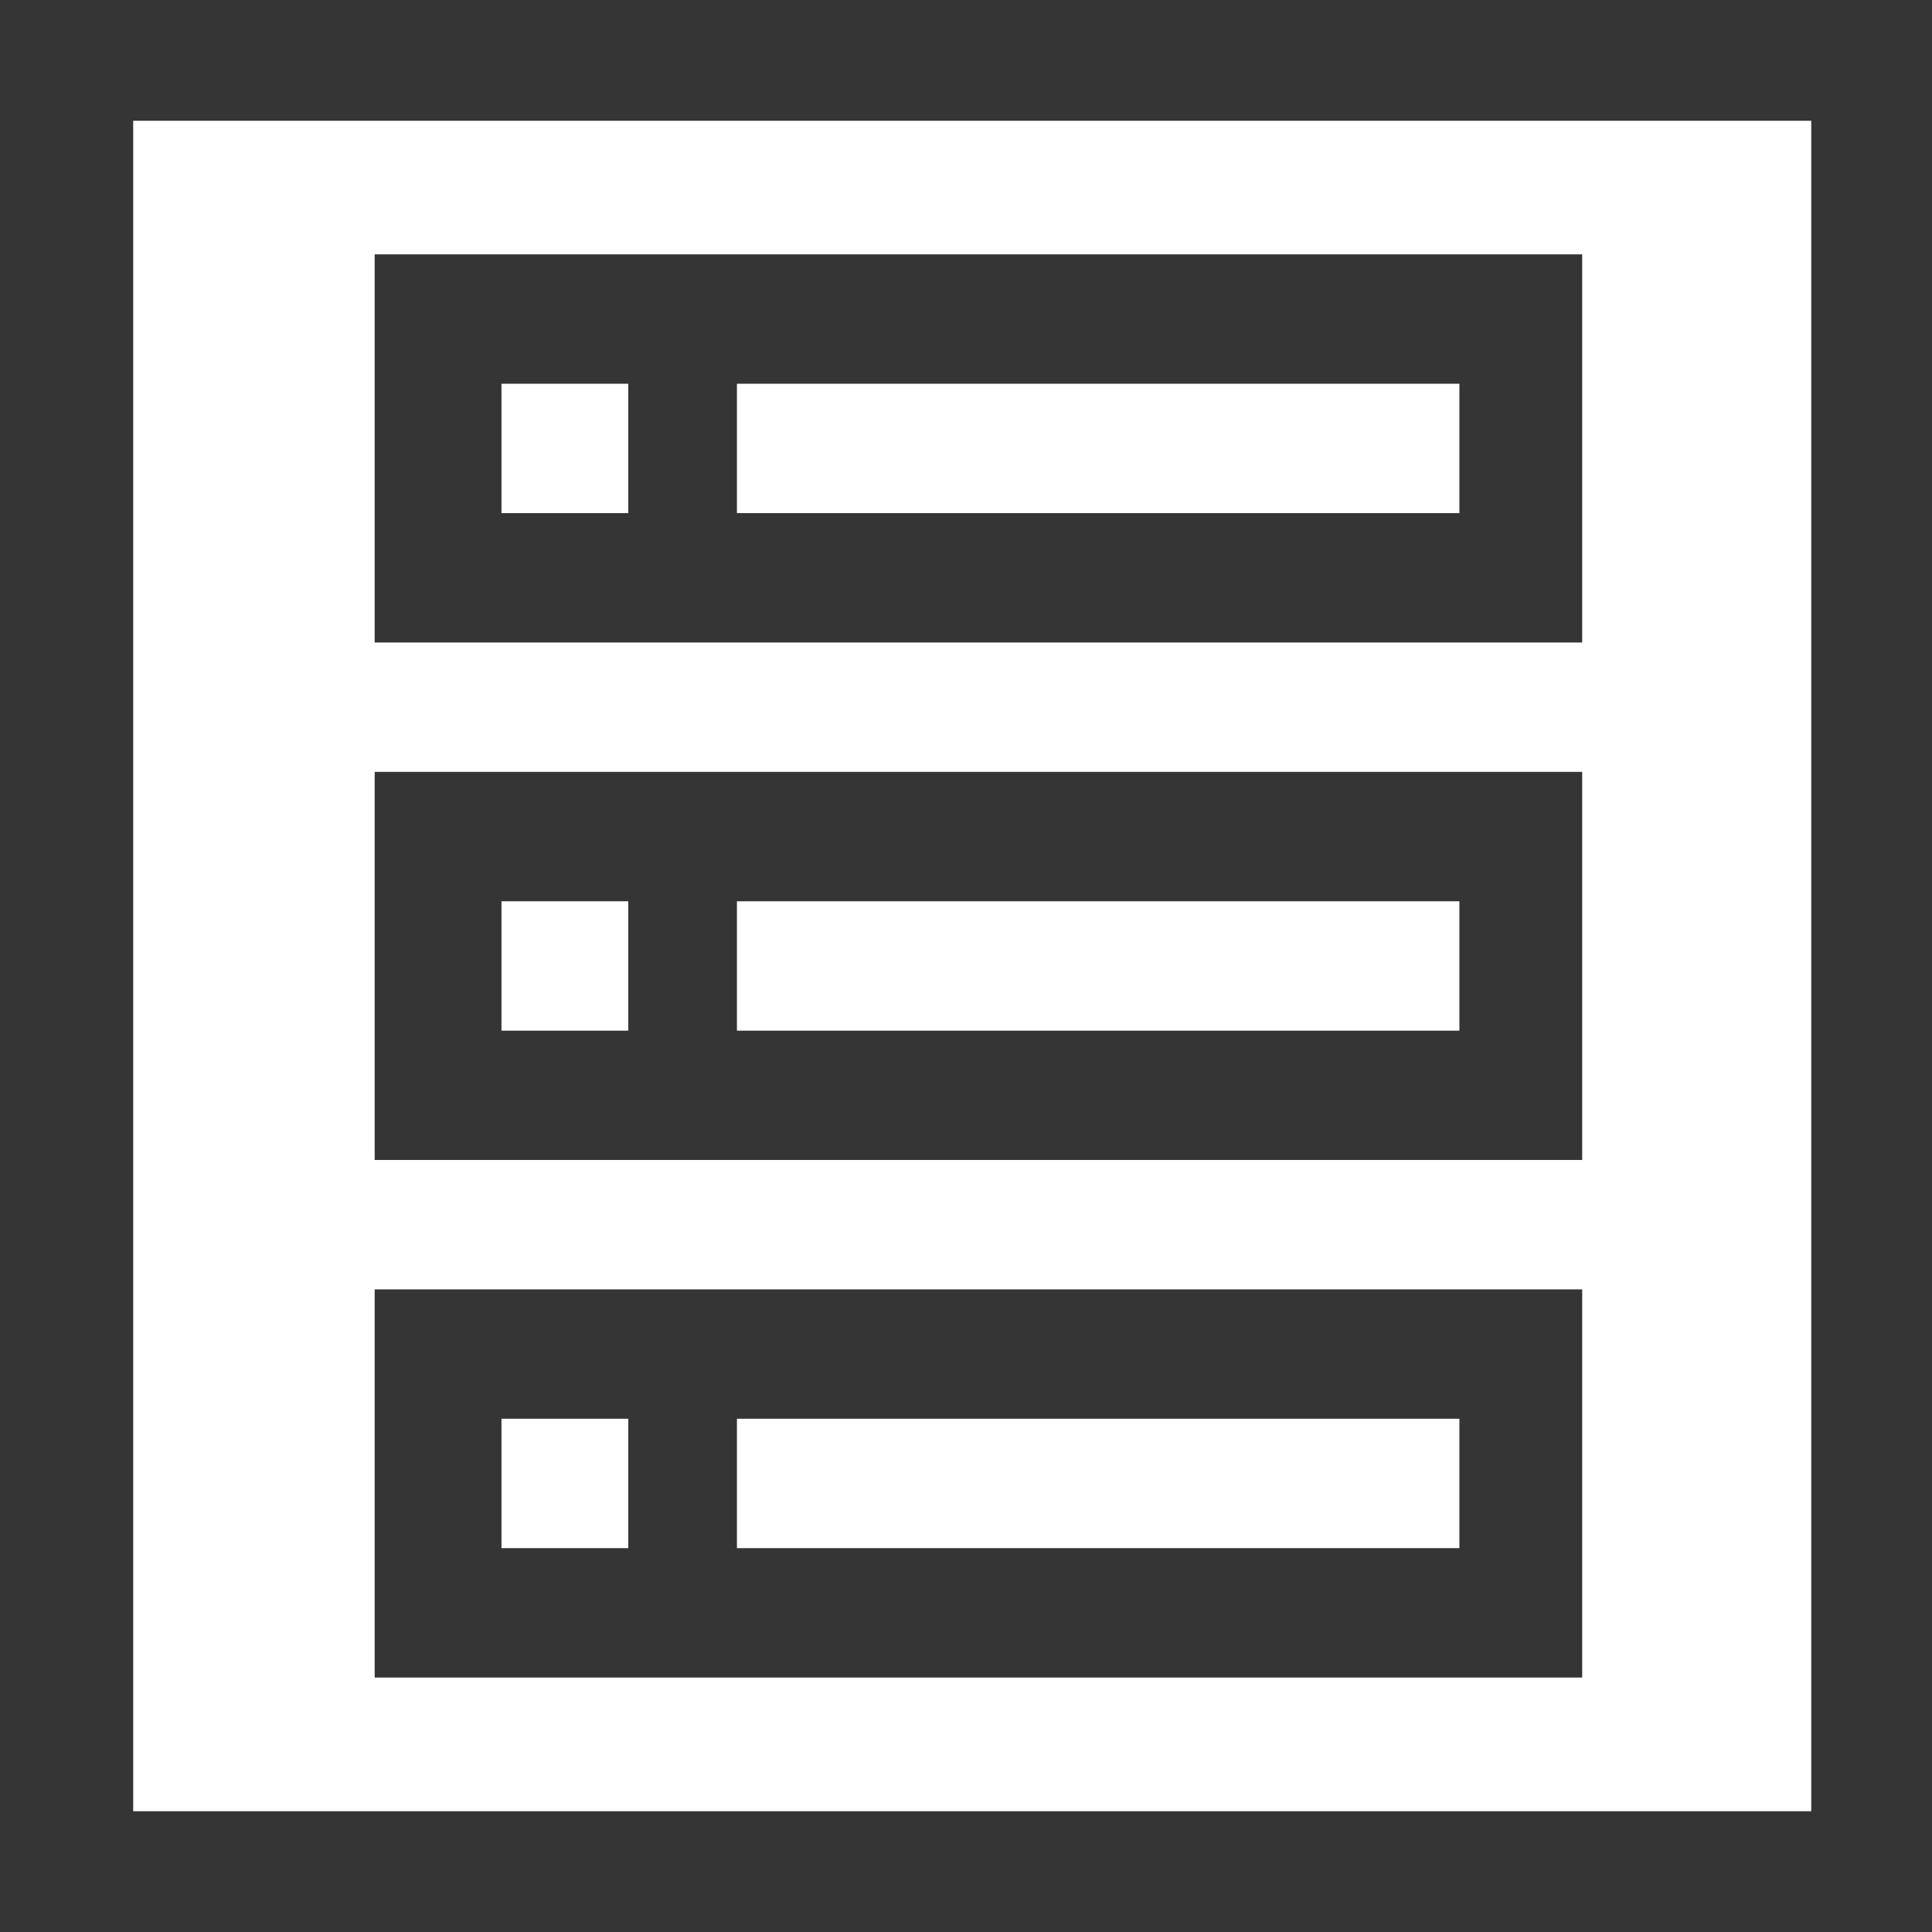 <svg width="32" height="32" viewBox="0 0 32 32" fill="none" xmlns="http://www.w3.org/2000/svg">
<rect x="0" y="0" width="32" height="32" fill="#333333" stroke="none"/>
<rect width="32" height="32" fill="white" fill-opacity="0.01"/>
<g clip-path="url(#clip0_12760_31751)">
<path d="M10.406 6.356L10.406 8.499H8.306V6.356H10.406Z" fill="white"/>
<path d="M24.172 6.356V8.499L12.206 8.499V6.356L24.172 6.356Z" fill="white"/>
<path d="M10.406 14.928L10.406 17.071H8.306V14.928H10.406Z" fill="white"/>
<path d="M24.172 17.071V14.928H12.206V17.071H24.172Z" fill="white"/>
<path d="M10.406 25.642L10.406 23.499H8.306V25.642H10.406Z" fill="white"/>
<path d="M24.172 23.499V25.642H12.206V23.499H24.172Z" fill="white"/>
<path fill-rule="evenodd" clip-rule="evenodd" d="M2.206 1.535C2.206 1.239 2.441 0.999 2.731 0.999H29.681C29.971 0.999 30.206 1.239 30.206 1.535V30.999C29.898 30.999 29.663 30.999 29.373 30.999H22.174H20.906H12.506H11.149H2.949C2.659 30.999 2.424 30.999 2.206 30.999V1.535ZM6.206 4.213H26.206V10.642H6.206V4.213ZM26.206 12.785H6.206V19.213H26.206V12.785ZM6.206 21.356H26.206V27.785H6.206V21.356Z" fill="white"/>
</g>
<defs>
<clipPath id="clip0_12760_31751">
<rect width="28" height="28" fill="white" transform="translate(2 2)"/>
</clipPath>
</defs>
</svg>
